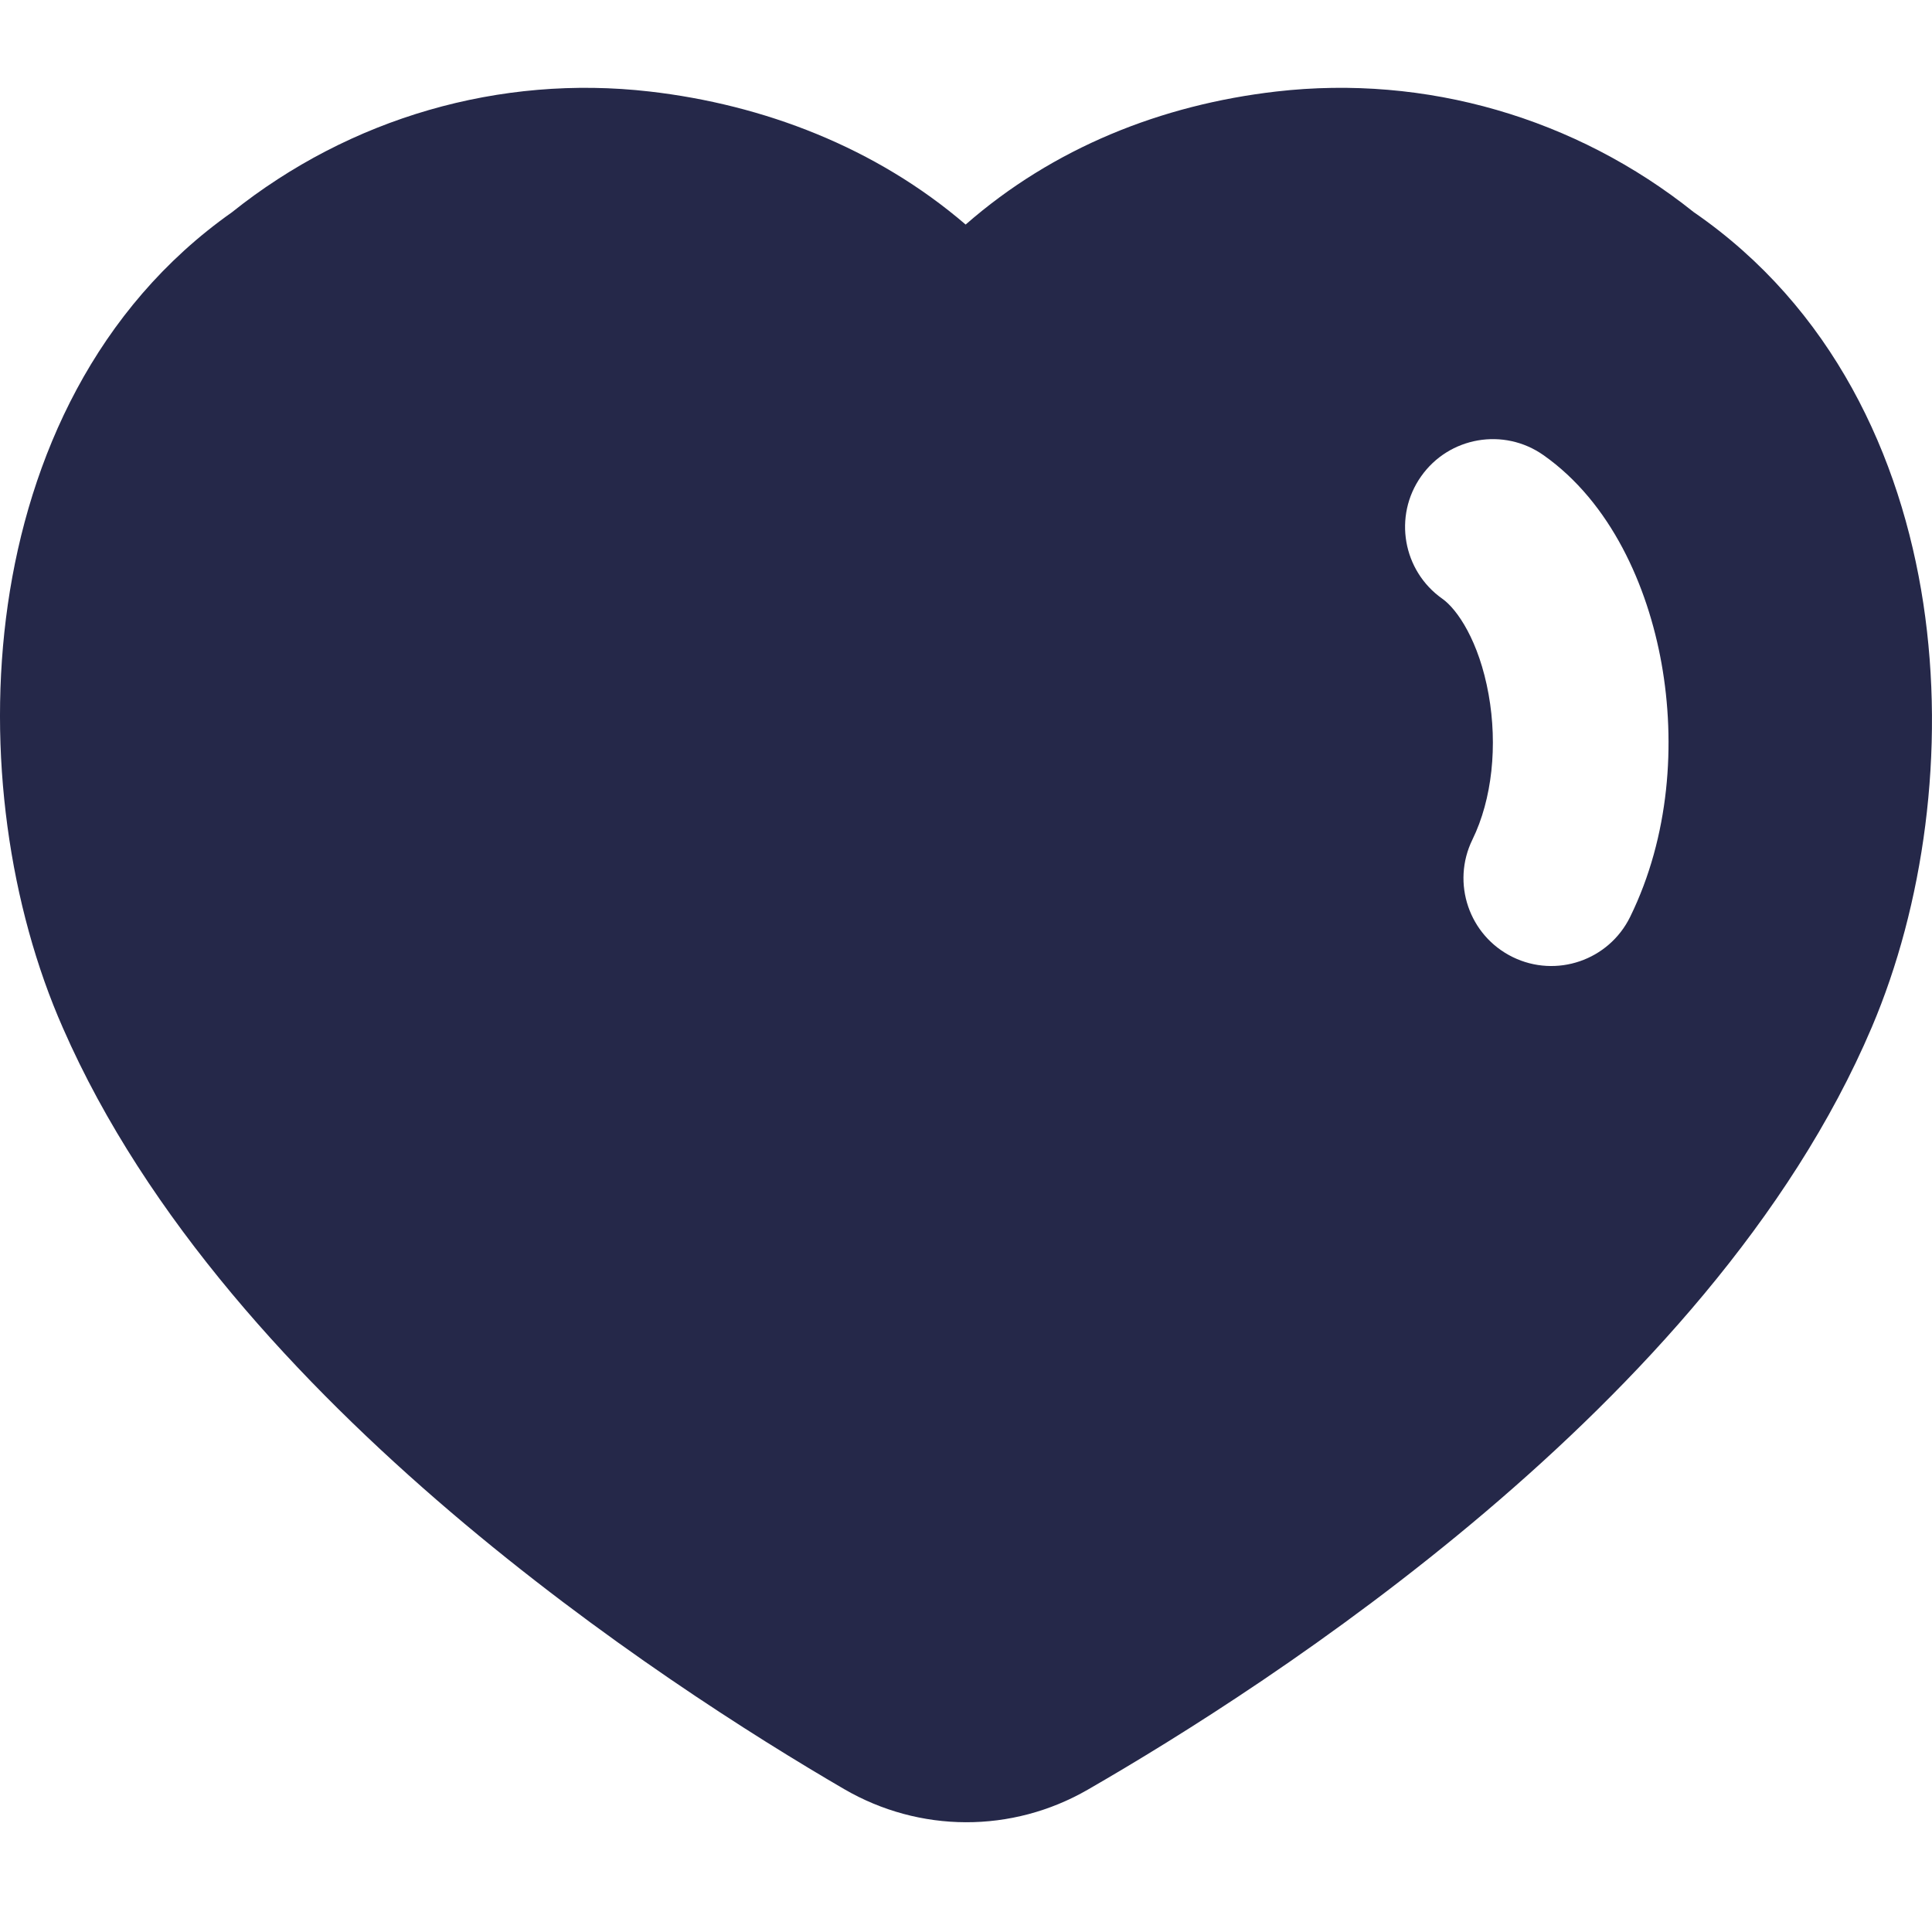 <svg width="20" height="20" viewBox="0 0 22 20" fill="none" xmlns="http://www.w3.org/2000/svg">
<path fill-rule="evenodd" clip-rule="evenodd" d="M2.64 1.418C3.985 0.342 5.692 -0.154 7.397 0.042C8.694 0.191 9.971 0.677 10.996 1.557C11.995 0.683 13.225 0.193 14.534 0.042C16.236 -0.154 17.942 0.341 19.286 1.415C20.866 2.503 21.646 4.194 21.901 5.87C22.156 7.552 21.902 9.316 21.315 10.696C20.387 12.881 18.625 14.766 16.91 16.221C15.181 17.688 13.418 18.785 12.387 19.379C11.524 19.877 10.471 19.873 9.611 19.372C8.588 18.776 6.845 17.678 5.127 16.213C3.423 14.759 1.668 12.881 0.717 10.707C0.109 9.33 -0.152 7.565 0.089 5.884C0.33 4.209 1.09 2.511 2.64 1.418ZM17.576 4.183C17.124 3.865 16.5 3.973 16.182 4.425C15.864 4.876 15.973 5.5 16.424 5.818C16.593 5.937 16.842 6.299 16.951 6.907C17.055 7.488 16.992 8.1 16.767 8.56C16.524 9.056 16.729 9.655 17.225 9.898C17.721 10.141 18.32 9.936 18.563 9.44C19.012 8.524 19.083 7.465 18.92 6.554C18.762 5.671 18.342 4.722 17.576 4.183Z" fill="#252849"/>
</svg>
